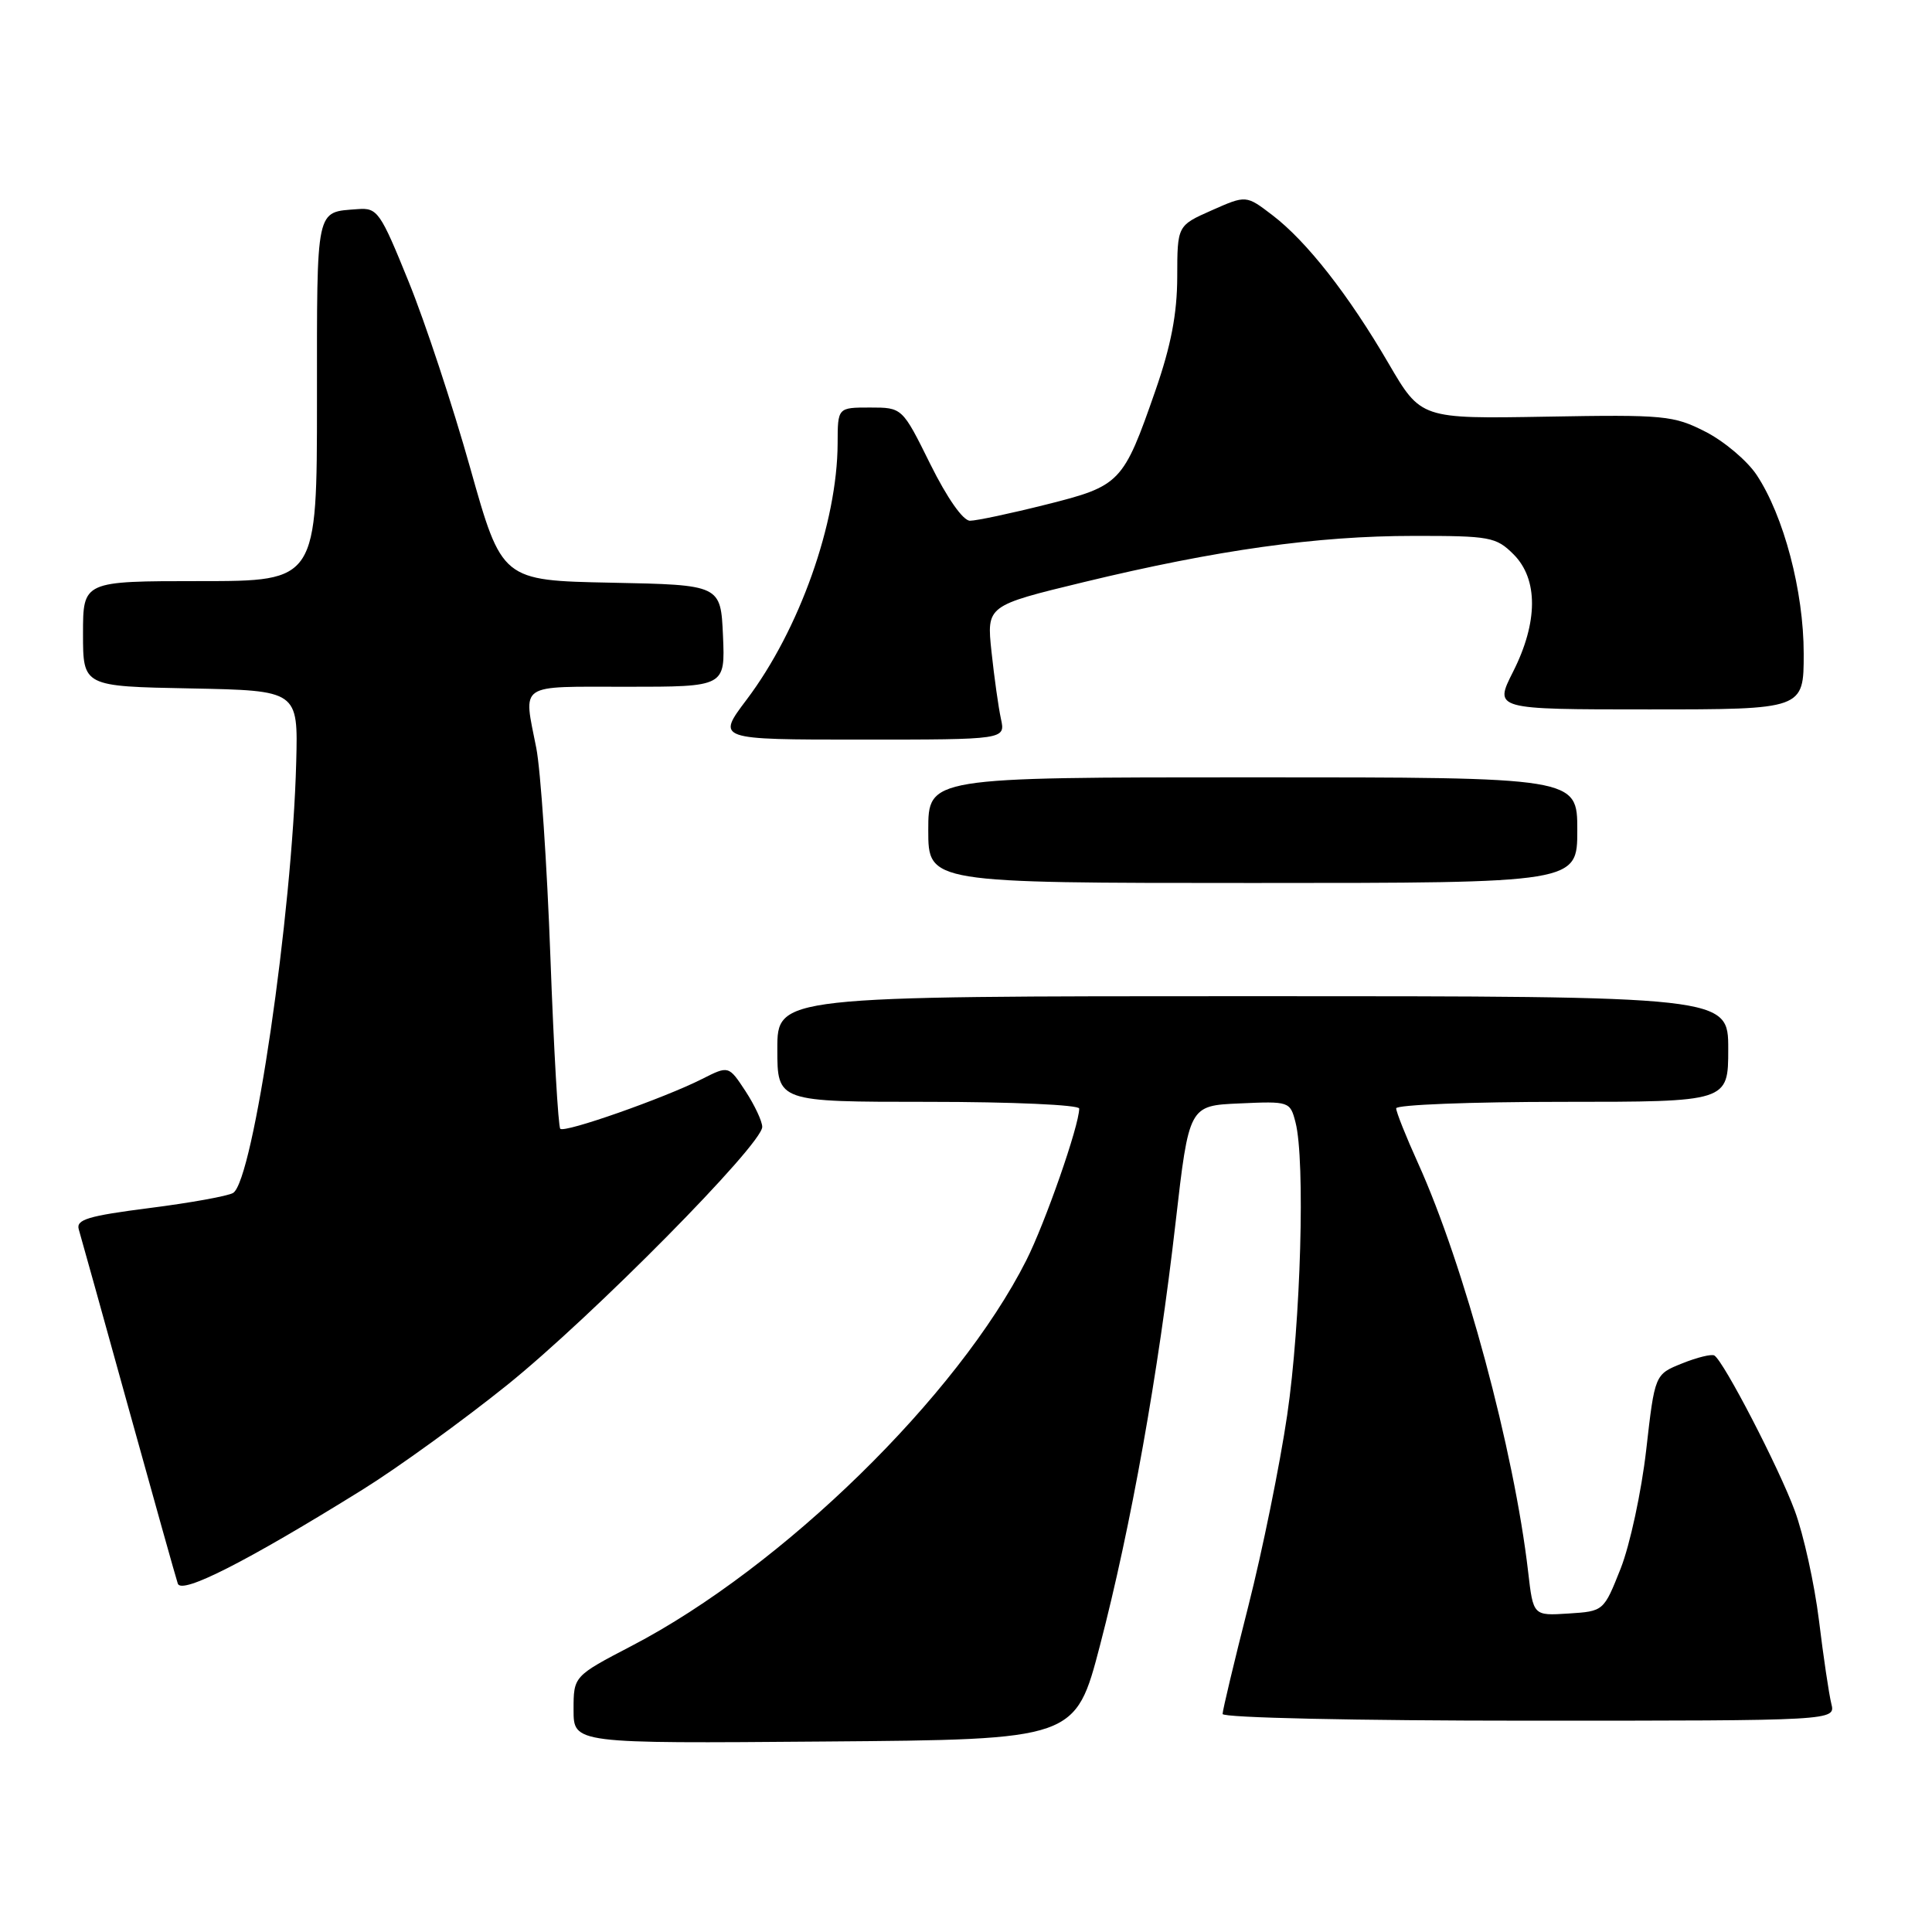 <?xml version="1.0" encoding="UTF-8" standalone="no"?>
<!DOCTYPE svg PUBLIC "-//W3C//DTD SVG 1.1//EN" "http://www.w3.org/Graphics/SVG/1.1/DTD/svg11.dtd" >
<svg xmlns="http://www.w3.org/2000/svg" xmlns:xlink="http://www.w3.org/1999/xlink" version="1.1" viewBox="0 0 256 256">
 <g >
 <path fill="currentColor"
d=" M 145.76 218.00 C 149.85 202.31 153.48 182.02 155.77 162.00 C 157.55 146.50 157.55 146.50 164.25 146.21 C 170.83 145.91 170.95 145.95 171.66 148.71 C 172.97 153.75 172.36 175.26 170.56 187.50 C 169.59 194.10 167.27 205.51 165.40 212.86 C 163.53 220.21 162.00 226.63 162.00 227.11 C 162.00 227.61 179.65 228.00 202.61 228.00 C 243.22 228.00 243.22 228.00 242.66 225.75 C 242.35 224.51 241.61 219.54 241.02 214.69 C 240.42 209.85 238.98 203.33 237.82 200.19 C 235.71 194.47 228.40 180.36 227.16 179.61 C 226.80 179.39 224.87 179.86 222.89 180.66 C 219.27 182.11 219.27 182.11 218.13 192.13 C 217.50 197.64 215.98 204.71 214.75 207.83 C 212.50 213.50 212.50 213.50 207.83 213.80 C 203.16 214.10 203.16 214.10 202.49 208.30 C 200.63 192.21 194.02 167.66 187.89 154.11 C 186.30 150.60 185.00 147.34 185.00 146.86 C 185.00 146.39 194.90 146.00 207.00 146.00 C 229.00 146.00 229.00 146.00 229.00 139.00 C 229.00 132.00 229.00 132.00 166.00 132.00 C 103.00 132.00 103.00 132.00 103.00 139.00 C 103.00 146.00 103.00 146.00 123.00 146.00 C 134.10 146.00 143.00 146.40 143.00 146.89 C 143.00 149.13 138.50 162.03 135.99 167.00 C 126.93 184.96 103.69 207.66 83.75 218.06 C 76.00 222.10 76.00 222.10 76.00 226.56 C 76.00 231.03 76.00 231.03 109.25 230.76 C 142.50 230.50 142.50 230.50 145.76 218.00 Z  M 48.00 197.41 C 52.67 194.51 61.33 188.24 67.24 183.49 C 78.48 174.43 101.00 151.65 101.00 149.32 C 101.00 148.58 100.00 146.45 98.78 144.58 C 96.55 141.19 96.55 141.19 93.03 142.97 C 87.99 145.52 74.81 150.15 74.24 149.57 C 73.97 149.31 73.38 139.06 72.93 126.79 C 72.48 114.53 71.64 102.08 71.06 99.11 C 69.35 90.40 68.46 91.00 83.05 91.00 C 96.09 91.00 96.09 91.00 95.80 84.25 C 95.50 77.50 95.50 77.50 81.00 77.21 C 66.50 76.92 66.50 76.92 62.30 61.99 C 59.99 53.77 56.32 42.65 54.13 37.28 C 50.39 28.05 50.01 27.51 47.40 27.71 C 41.78 28.15 42.00 27.12 42.00 52.97 C 42.00 77.00 42.00 77.00 26.50 77.00 C 11.00 77.00 11.00 77.00 11.00 83.97 C 11.00 90.95 11.00 90.95 25.25 91.22 C 39.50 91.50 39.50 91.50 39.25 101.00 C 38.72 121.23 33.56 156.42 30.89 158.07 C 30.22 158.48 25.25 159.38 19.82 160.07 C 11.63 161.12 10.05 161.60 10.44 162.91 C 10.70 163.79 13.66 174.40 17.01 186.50 C 20.37 198.60 23.31 209.10 23.56 209.84 C 24.05 211.31 32.67 206.93 48.00 197.41 Z  M 209.00 110.00 C 209.00 103.00 209.00 103.00 166.00 103.00 C 123.00 103.00 123.00 103.00 123.00 110.00 C 123.00 117.00 123.00 117.00 166.00 117.00 C 209.00 117.00 209.00 117.00 209.00 110.00 Z  M 132.63 95.25 C 132.30 93.74 131.74 89.74 131.38 86.37 C 130.73 80.25 130.73 80.25 143.62 77.13 C 161.25 72.87 174.51 71.01 187.30 71.01 C 197.43 71.00 198.24 71.15 200.55 73.45 C 203.84 76.74 203.81 82.46 200.48 89.03 C 197.97 94.00 197.97 94.00 218.48 94.00 C 239.00 94.00 239.00 94.00 239.00 86.61 C 239.00 78.35 236.36 68.34 232.75 62.91 C 231.50 61.04 228.46 58.47 225.99 57.21 C 221.76 55.05 220.54 54.93 204.89 55.21 C 188.28 55.50 188.28 55.50 184.00 48.17 C 178.69 39.06 173.14 31.97 168.60 28.51 C 165.12 25.85 165.12 25.85 160.56 27.87 C 156.00 29.89 156.00 29.89 155.99 36.69 C 155.98 41.58 155.16 45.83 153.10 51.75 C 148.83 64.02 148.48 64.38 138.60 66.86 C 133.91 68.04 129.38 69.00 128.53 69.00 C 127.60 69.00 125.50 65.99 123.27 61.50 C 119.56 54.00 119.56 54.00 115.28 54.00 C 111.00 54.00 111.00 54.00 110.99 58.75 C 110.95 69.28 105.92 83.45 98.93 92.71 C 94.94 98.00 94.94 98.00 114.08 98.00 C 133.23 98.00 133.23 98.00 132.63 95.25 Z "/>
</g>
</svg>